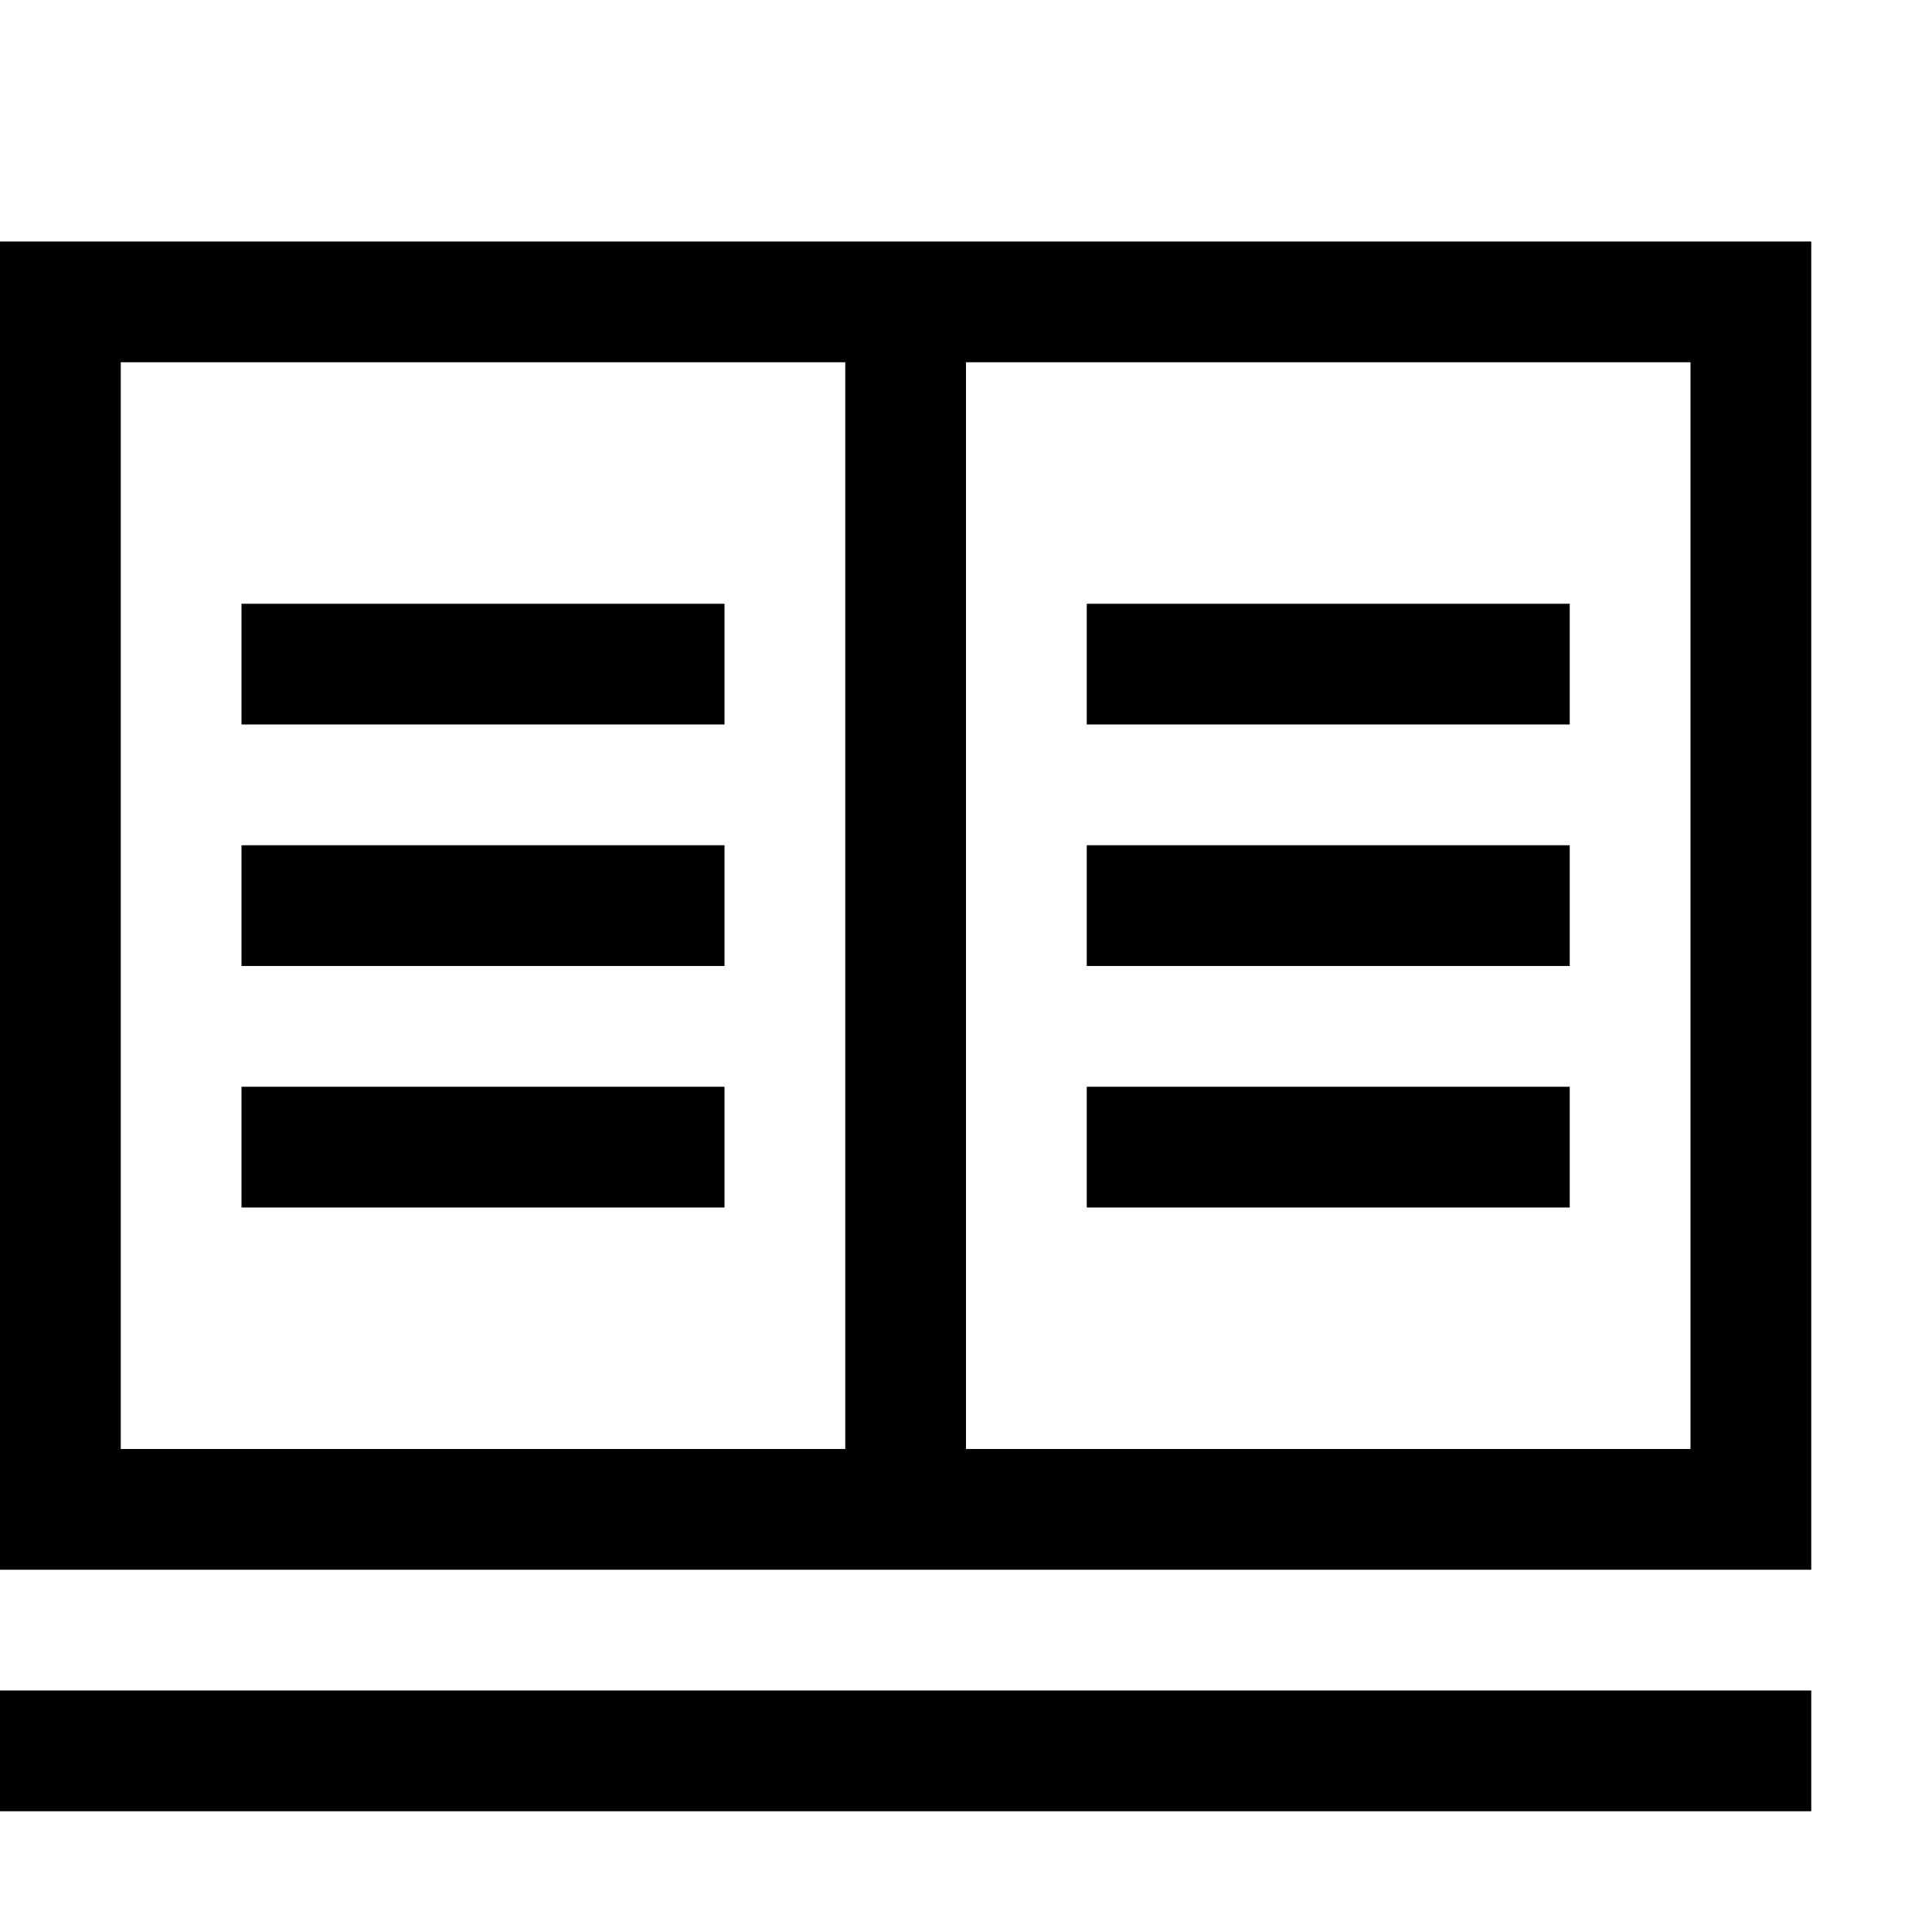 <?xml version="1.0" encoding="utf-8"?>
<!-- Generator: Adobe Illustrator 16.0.0, SVG Export Plug-In . SVG Version: 6.00 Build 0)  -->
<!DOCTYPE svg PUBLIC "-//W3C//DTD SVG 1.1//EN" "http://www.w3.org/Graphics/SVG/1.1/DTD/svg11.dtd">
<svg xmlns="http://www.w3.org/2000/svg" xmlns:xlink="http://www.w3.org/1999/xlink" version="1.1" id="Capa_1" x="0px" y="0px" width="32px" height="32px" viewBox="0 0 32 32" style="enable-background:new 0 0 32 32;" xml:space="preserve">
<path d="M0,4v22h30V4H0z M14,24H2V6h12V24z M28,24H16V6h12V24z M12,10H4v2h8V10z M12,14H4v2h8V14z M12,18H4v2h8V18z M26,10h-8v2h8  V10z M26,14h-8v2h8V14z M26,18h-8v2h8V18z M30,28H0v2h30V28z"/>
</svg>

